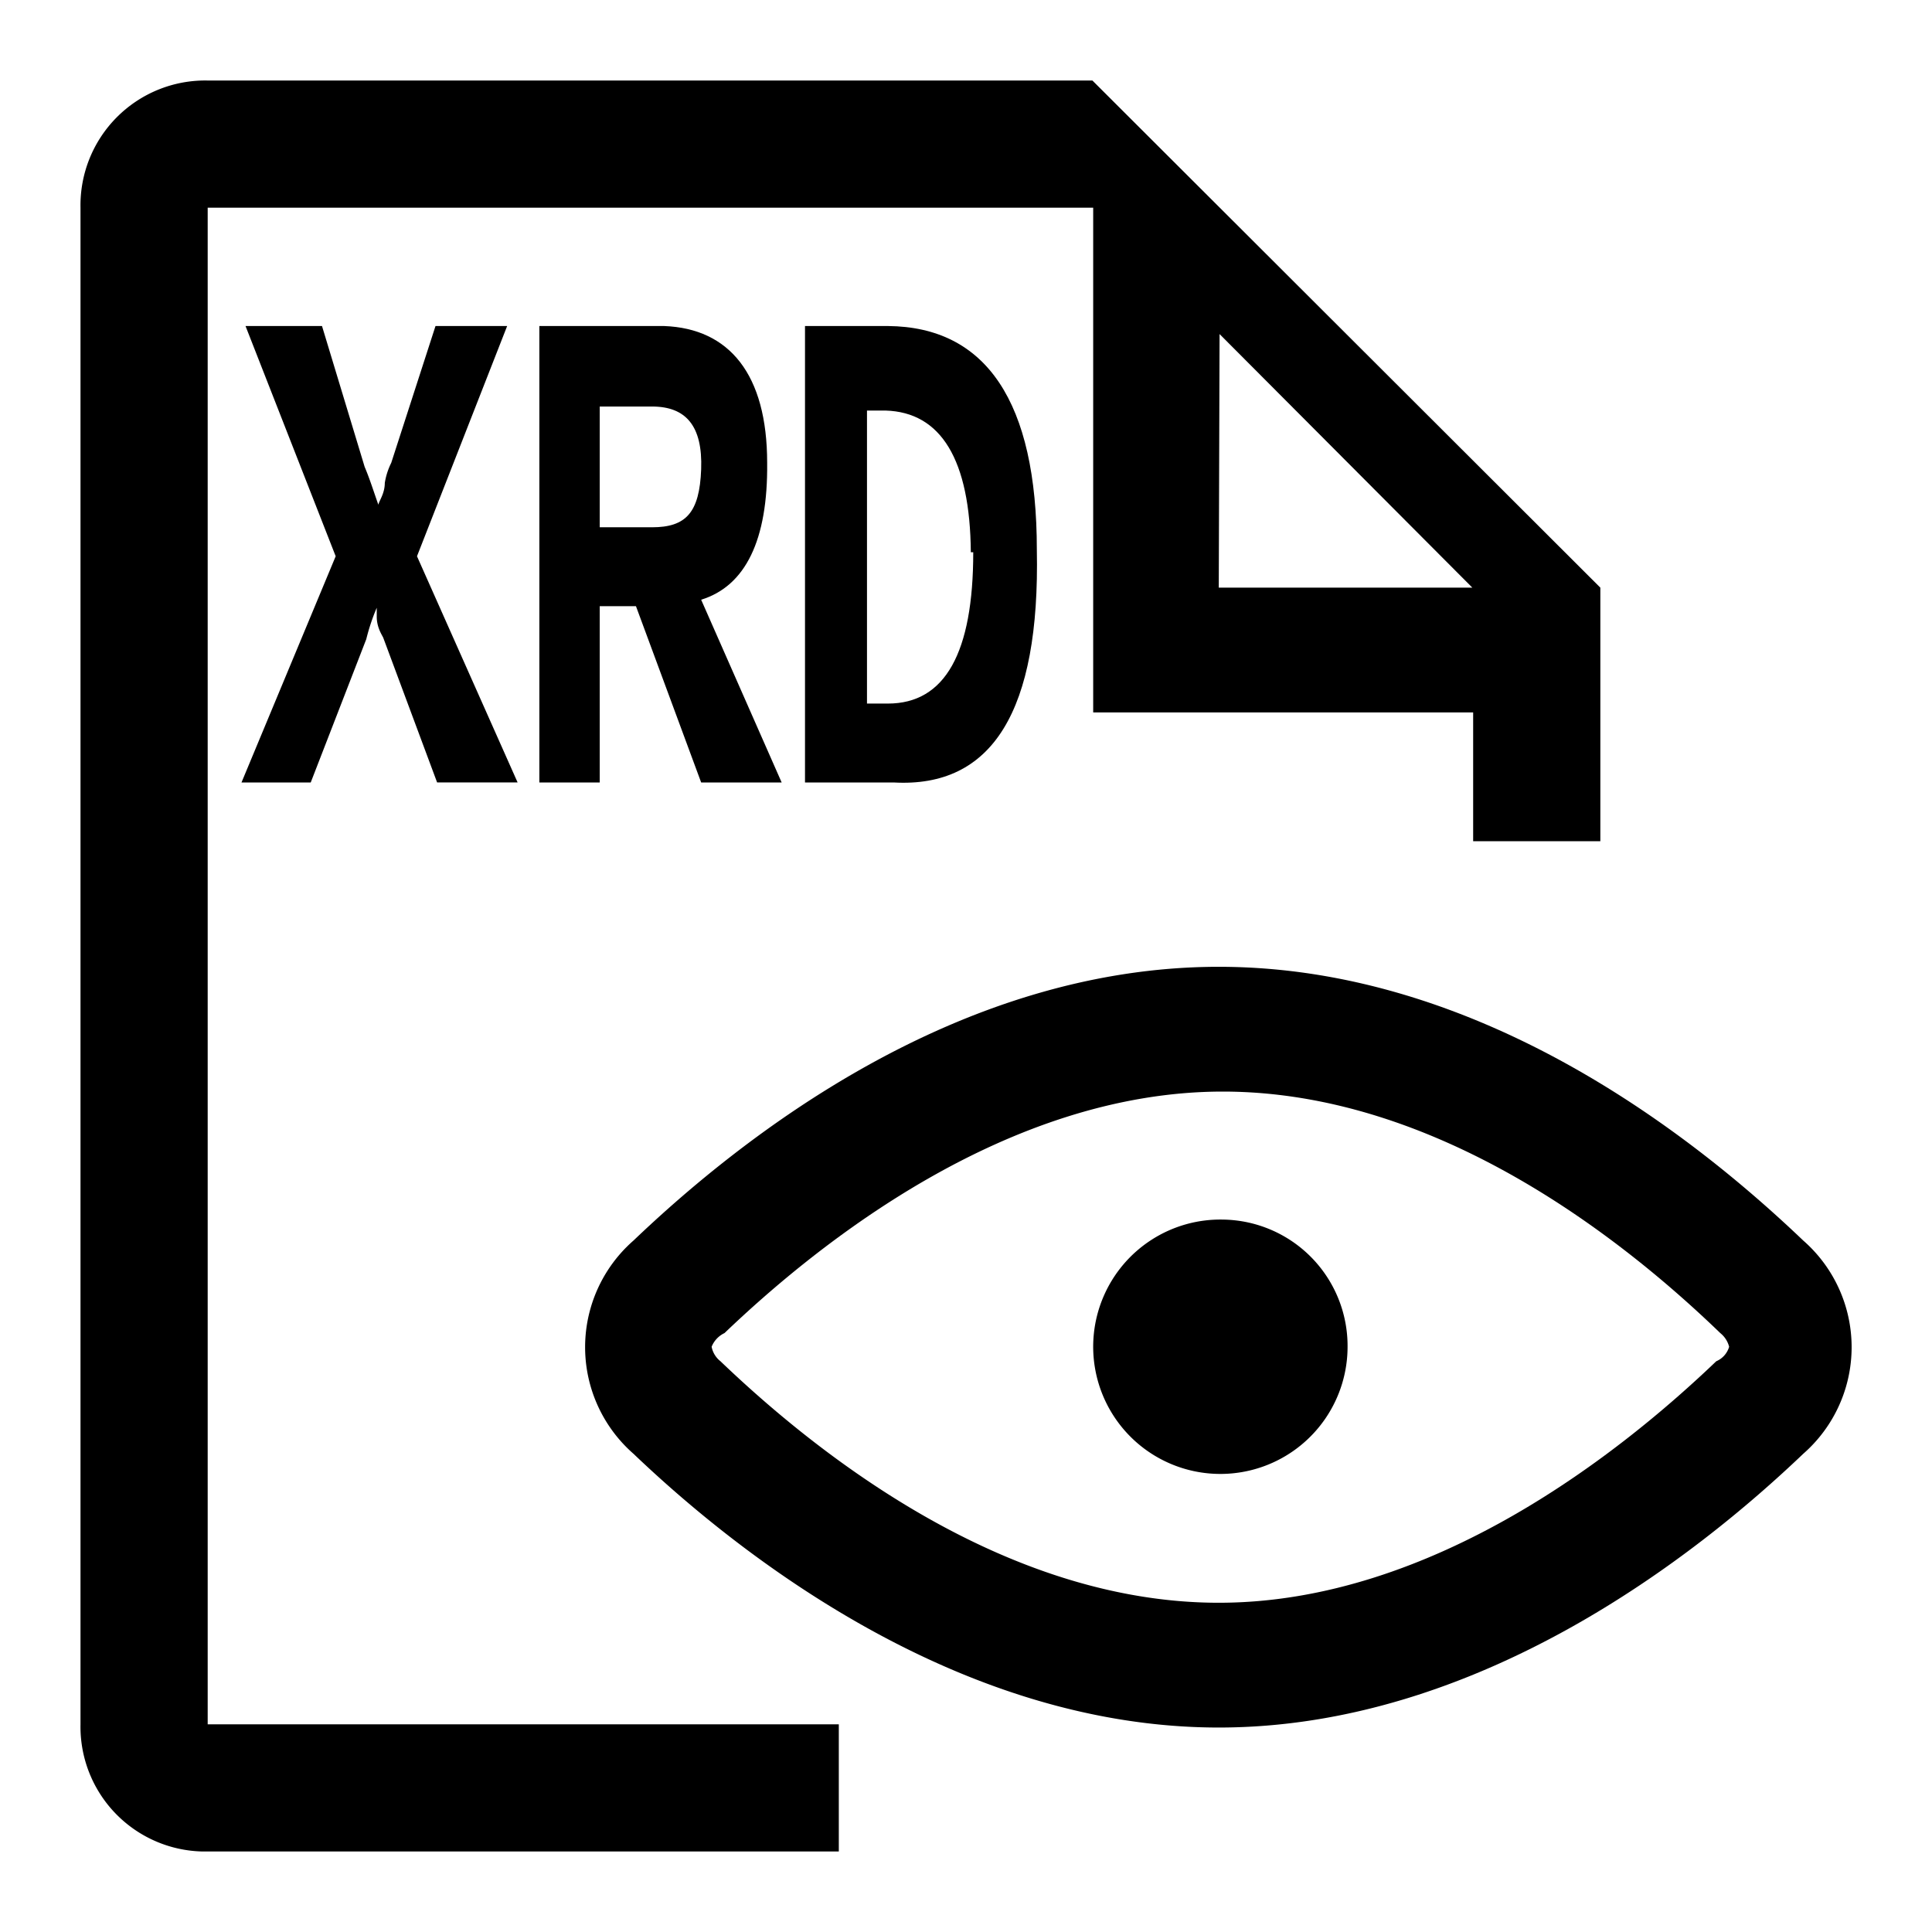<svg id="图层_1" data-name="图层 1" xmlns="http://www.w3.org/2000/svg" viewBox="0 0 24 24"><defs> </defs><title></title><path class="cls-1" d="M2.58,2.58h11V8.85h4.72v1.6h1.58V7.3L13.57,1h-11A1.55,1.55,0,0,0,1,2.58V21.42A1.55,1.55,0,0,0,2.52,23h7.9V21.42H2.58ZM15.15,4.15,18.29,7.3H15.14Z"/><path class="cls-1" d="M22.4,15.41c-1.33-1.27-4-3.4-7.26-3.4s-5.94,2.13-7.27,3.4a1.76,1.76,0,0,0,0,2.65c1.33,1.27,4.05,3.4,7.27,3.4s5.93-2.13,7.26-3.4A1.76,1.76,0,0,0,22.4,15.41Zm-1.08,1.5c-1.16,1.11-3.51,3-6.18,3s-5-1.86-6.19-3a.3.3,0,0,1-.11-.18A.32.32,0,0,1,9,16.56c1.16-1.11,3.51-3,6.19-3s5,1.86,6.18,3a.32.32,0,0,1,.11.17A.28.28,0,0,1,21.32,16.91Z"/><path class="cls-1" d="M15.19,15.15a1.58,1.58,0,1,0,1.55,1.58A1.57,1.57,0,0,0,15.19,15.15Z"/><path class="cls-1" d="M3.86,9.72l.69-1.78a2.54,2.54,0,0,1,.13-.39l0,.11c0,.13.06.22.08.26l.67,1.8h1L5.18,6.91,6.3,4.05H5.41l-.55,1.7A.86.86,0,0,0,4.78,6c0,.13-.07.22-.08.27-.06-.17-.11-.33-.17-.47L4,4.05H3.05L4.17,6.91,3,9.72Z"/><path class="cls-1" d="M9.53,5.75c0-1.1-.47-1.67-1.28-1.7H6.7V9.72h.75V7.53H7.9l.81,2.19h1l-1-2.27C9.26,7.28,9.54,6.71,9.53,5.75Zm-1.43.8H7.45V5.05H8.1c.42,0,.63.24.61.78S8.52,6.55,8.1,6.55Z"/><path class="cls-1" d="M10,4.05V9.72h1.1c1.23.07,1.82-.89,1.78-2.89,0-1.84-.63-2.77-1.85-2.78Zm2.09,2.81c0,1.25-.35,1.88-1.06,1.88h-.26V5.1H11C11.69,5.12,12.05,5.71,12.06,6.86Z"/></svg>
